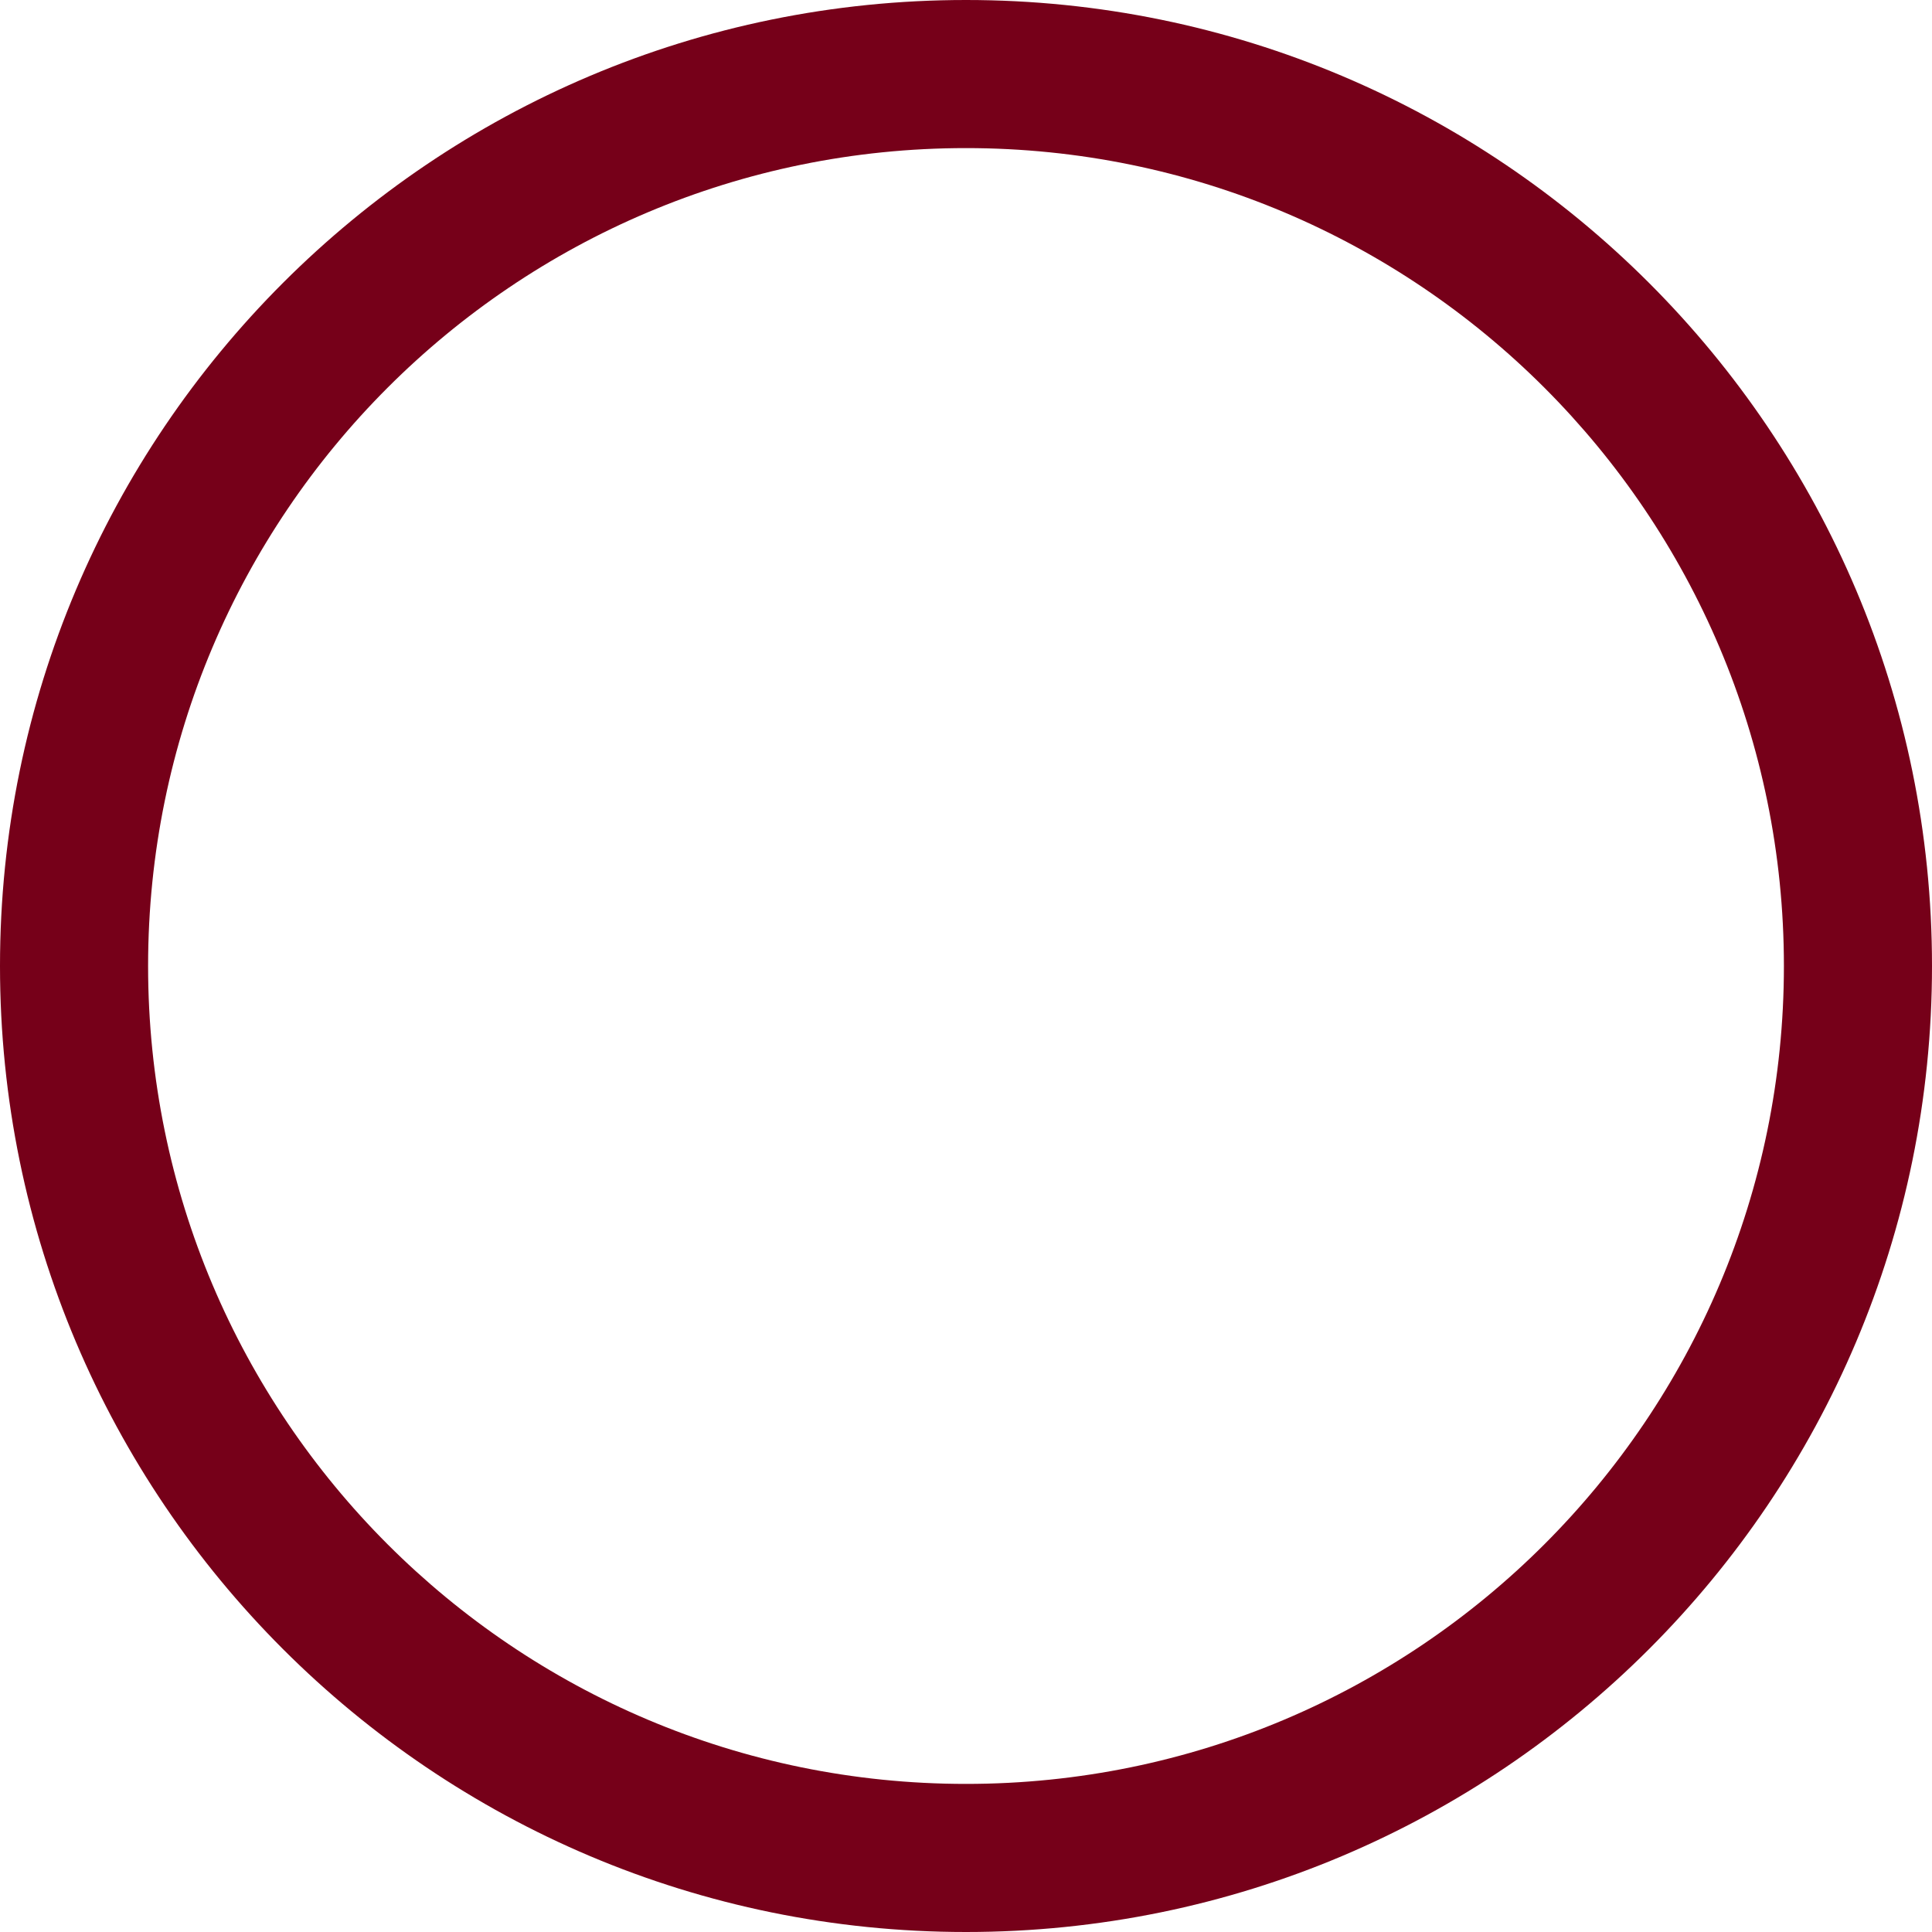 <svg width="78" height="78" viewBox="0 0 78 78" fill="none" xmlns="http://www.w3.org/2000/svg">
<path d="M78 39C78 60.539 60.539 78 39 78C17.461 78 0 60.539 0 39C0 17.461 17.461 0 39 0C60.539 0 78 17.461 78 39ZM5.979 39C5.979 57.237 20.763 72.021 39 72.021C57.237 72.021 72.021 57.237 72.021 39C72.021 20.763 57.237 5.979 39 5.979C20.763 5.979 5.979 20.763 5.979 39Z" fill="#760019"/>
</svg>
